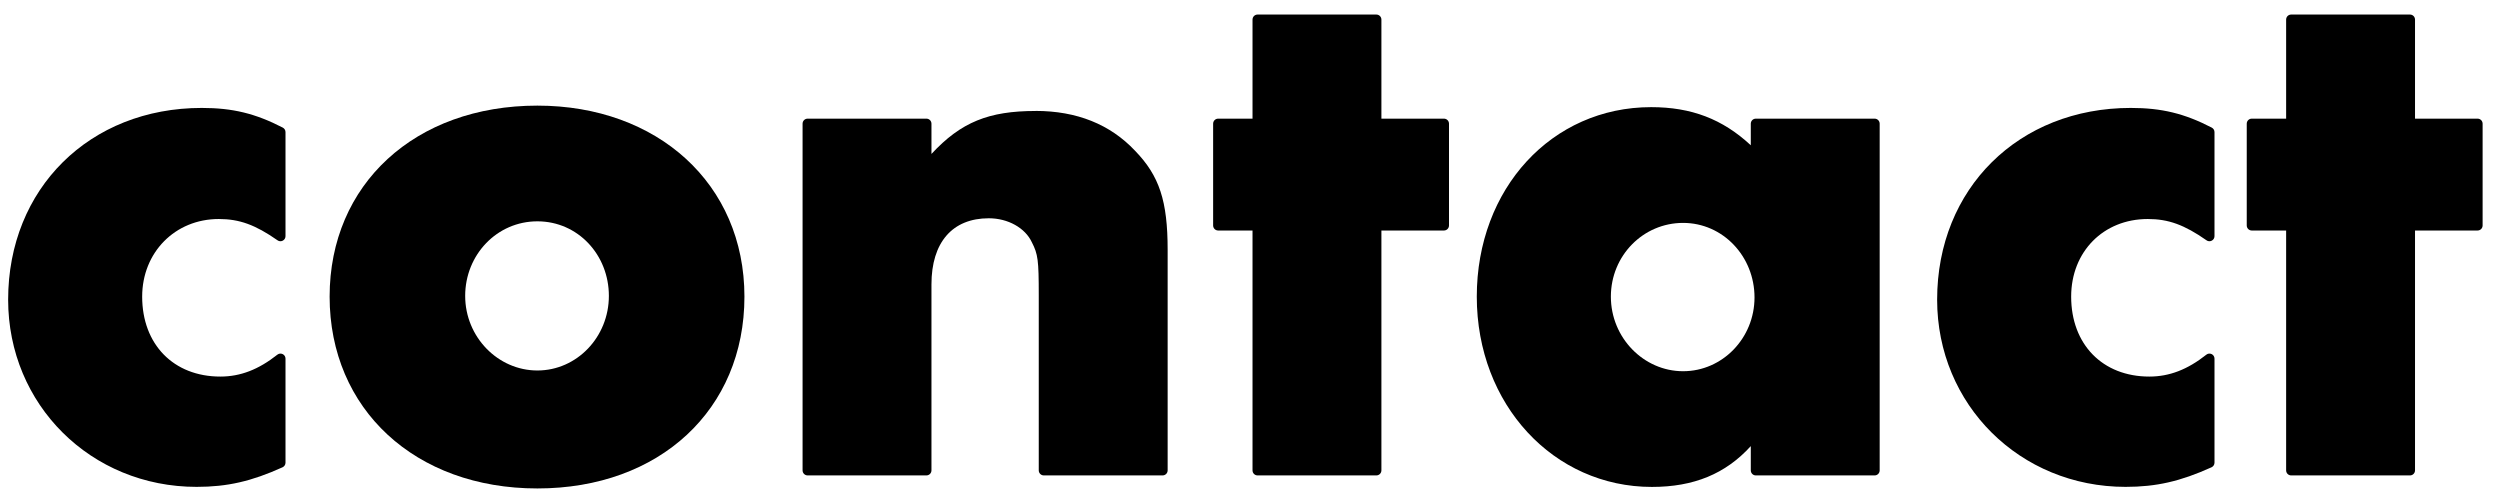<?xml version="1.0" encoding="UTF-8"?>
<svg className="svg--responsive" xmlns="http://www.w3.org/2000/svg" viewBox="0 0 476 94.5">
  
  <path class="cls-1" d="m53.85,24.3c-5.24-2.7-9.56-3.75-15.43-3.75C17.05,20.55,1.55,35.91,1.55,57.06c0,19.99,15.76,35.64,35.88,35.64,5.85,0,10.44-1.05,16.37-3.73.34-.16.56-.5.56-.87v-19.82c0-.37-.21-.7-.54-.86-.33-.16-.72-.12-1.01.11-3.59,2.84-7.04,4.17-10.86,4.17-8.9,0-14.88-6.12-14.88-15.22,0-8.43,6.27-14.78,14.59-14.78,3.92,0,6.96,1.1,11.19,4.06.29.21.68.23.99.06.32-.16.52-.49.52-.85v-19.82c0-.36-.2-.69-.52-.85Z"/>
  <path class="cls-1" d="m102.32,20.11c-23.29,0-39.56,14.96-39.56,36.37s16.27,36.52,39.56,36.52,39.42-15.02,39.42-36.52-16.58-36.37-39.42-36.37Zm13.61,36.23c0,7.83-6.1,14.2-13.61,14.2s-13.75-6.37-13.75-14.2,6.04-14.2,13.75-14.2,13.61,6.37,13.61,14.2Z"/>
  <path class="cls-1" d="m197.18,21.13c-8.9,0-14.2,2.11-19.83,8.18v-5.76c0-.53-.43-.96-.96-.96h-22.62c-.53,0-.96.43-.96.96v66.01c0,.53.43.96.96.96h22.62c.53,0,.96-.43.96-.96v-35.41c0-8,3.98-12.59,10.92-12.59,3.64,0,6.93,1.83,8.2,4.58,1.16,2.26,1.31,3.39,1.31,10.05v33.37c0,.53.43.96.96.96h22.62c.53,0,.96-.43.96-.96v-41.97c0-9.33-1.57-14.1-6.2-18.88-4.74-5.04-11.11-7.59-18.94-7.59Z"/>
  <path class="cls-1" d="m274.93,22.59h-11.91V3.73c0-.53-.43-.96-.96-.96h-22.62c-.53,0-.96.43-.96.96v18.86h-6.54c-.53,0-.96.43-.96.96v19.38c0,.53.43.96.96.96h6.54v45.67c0,.53.43.96.96.96h22.62c.53,0,.96-.43.96-.96v-45.67h11.91c.53,0,.96-.43.96-.96v-19.38c0-.53-.43-.96-.96-.96Z"/>
  <path class="cls-1" d="m356.93,22.59h-22.62c-.53,0-.96.43-.96.96v4.11c-5.38-5-11.32-7.26-18.97-7.26-18.93,0-33.2,15.51-33.2,36.08s14.64,36.23,33.34,36.23c7.97,0,14.02-2.48,18.83-7.77v4.62c0,.53.43.96.96.96h22.62c.53,0,.96-.43.96-.96V23.55c0-.53-.43-.96-.96-.96Zm-22.87,34.04c0,7.75-6.1,14.05-13.6,14.05s-13.75-6.37-13.75-14.2,6.17-14.04,13.75-14.04,13.6,6.37,13.6,14.2Z"/>
  <path class="cls-1" d="m421.13,24.3c-5.23-2.7-9.56-3.75-15.43-3.75-21.36,0-36.87,15.36-36.87,36.51,0,19.99,15.76,35.64,35.88,35.64,5.85,0,10.44-1.05,16.37-3.73.34-.16.56-.5.56-.87v-19.82c0-.37-.21-.7-.54-.86-.33-.16-.73-.12-1.01.11-3.59,2.84-7.04,4.17-10.86,4.17-8.9,0-14.88-6.12-14.88-15.22,0-8.56,6.14-14.78,14.59-14.78,3.92,0,6.96,1.1,11.19,4.06.29.21.67.23.99.06.32-.16.52-.49.52-.85v-19.82c0-.36-.2-.69-.52-.85Z"/>
  <path class="cls-1" d="m471.73,22.59h-11.91V3.73c0-.53-.43-.96-.96-.96h-22.62c-.53,0-.96.43-.96.96v18.86h-6.54c-.53,0-.96.43-.96.96v19.38c0,.53.43.96.96.96h6.54v45.67c0,.53.43.96.96.96h22.62c.53,0,.96-.43.96-.96v-45.67h11.91c.53,0,.96-.43.96-.96v-19.38c0-.53-.43-.96-.96-.96Z"/>
</svg>